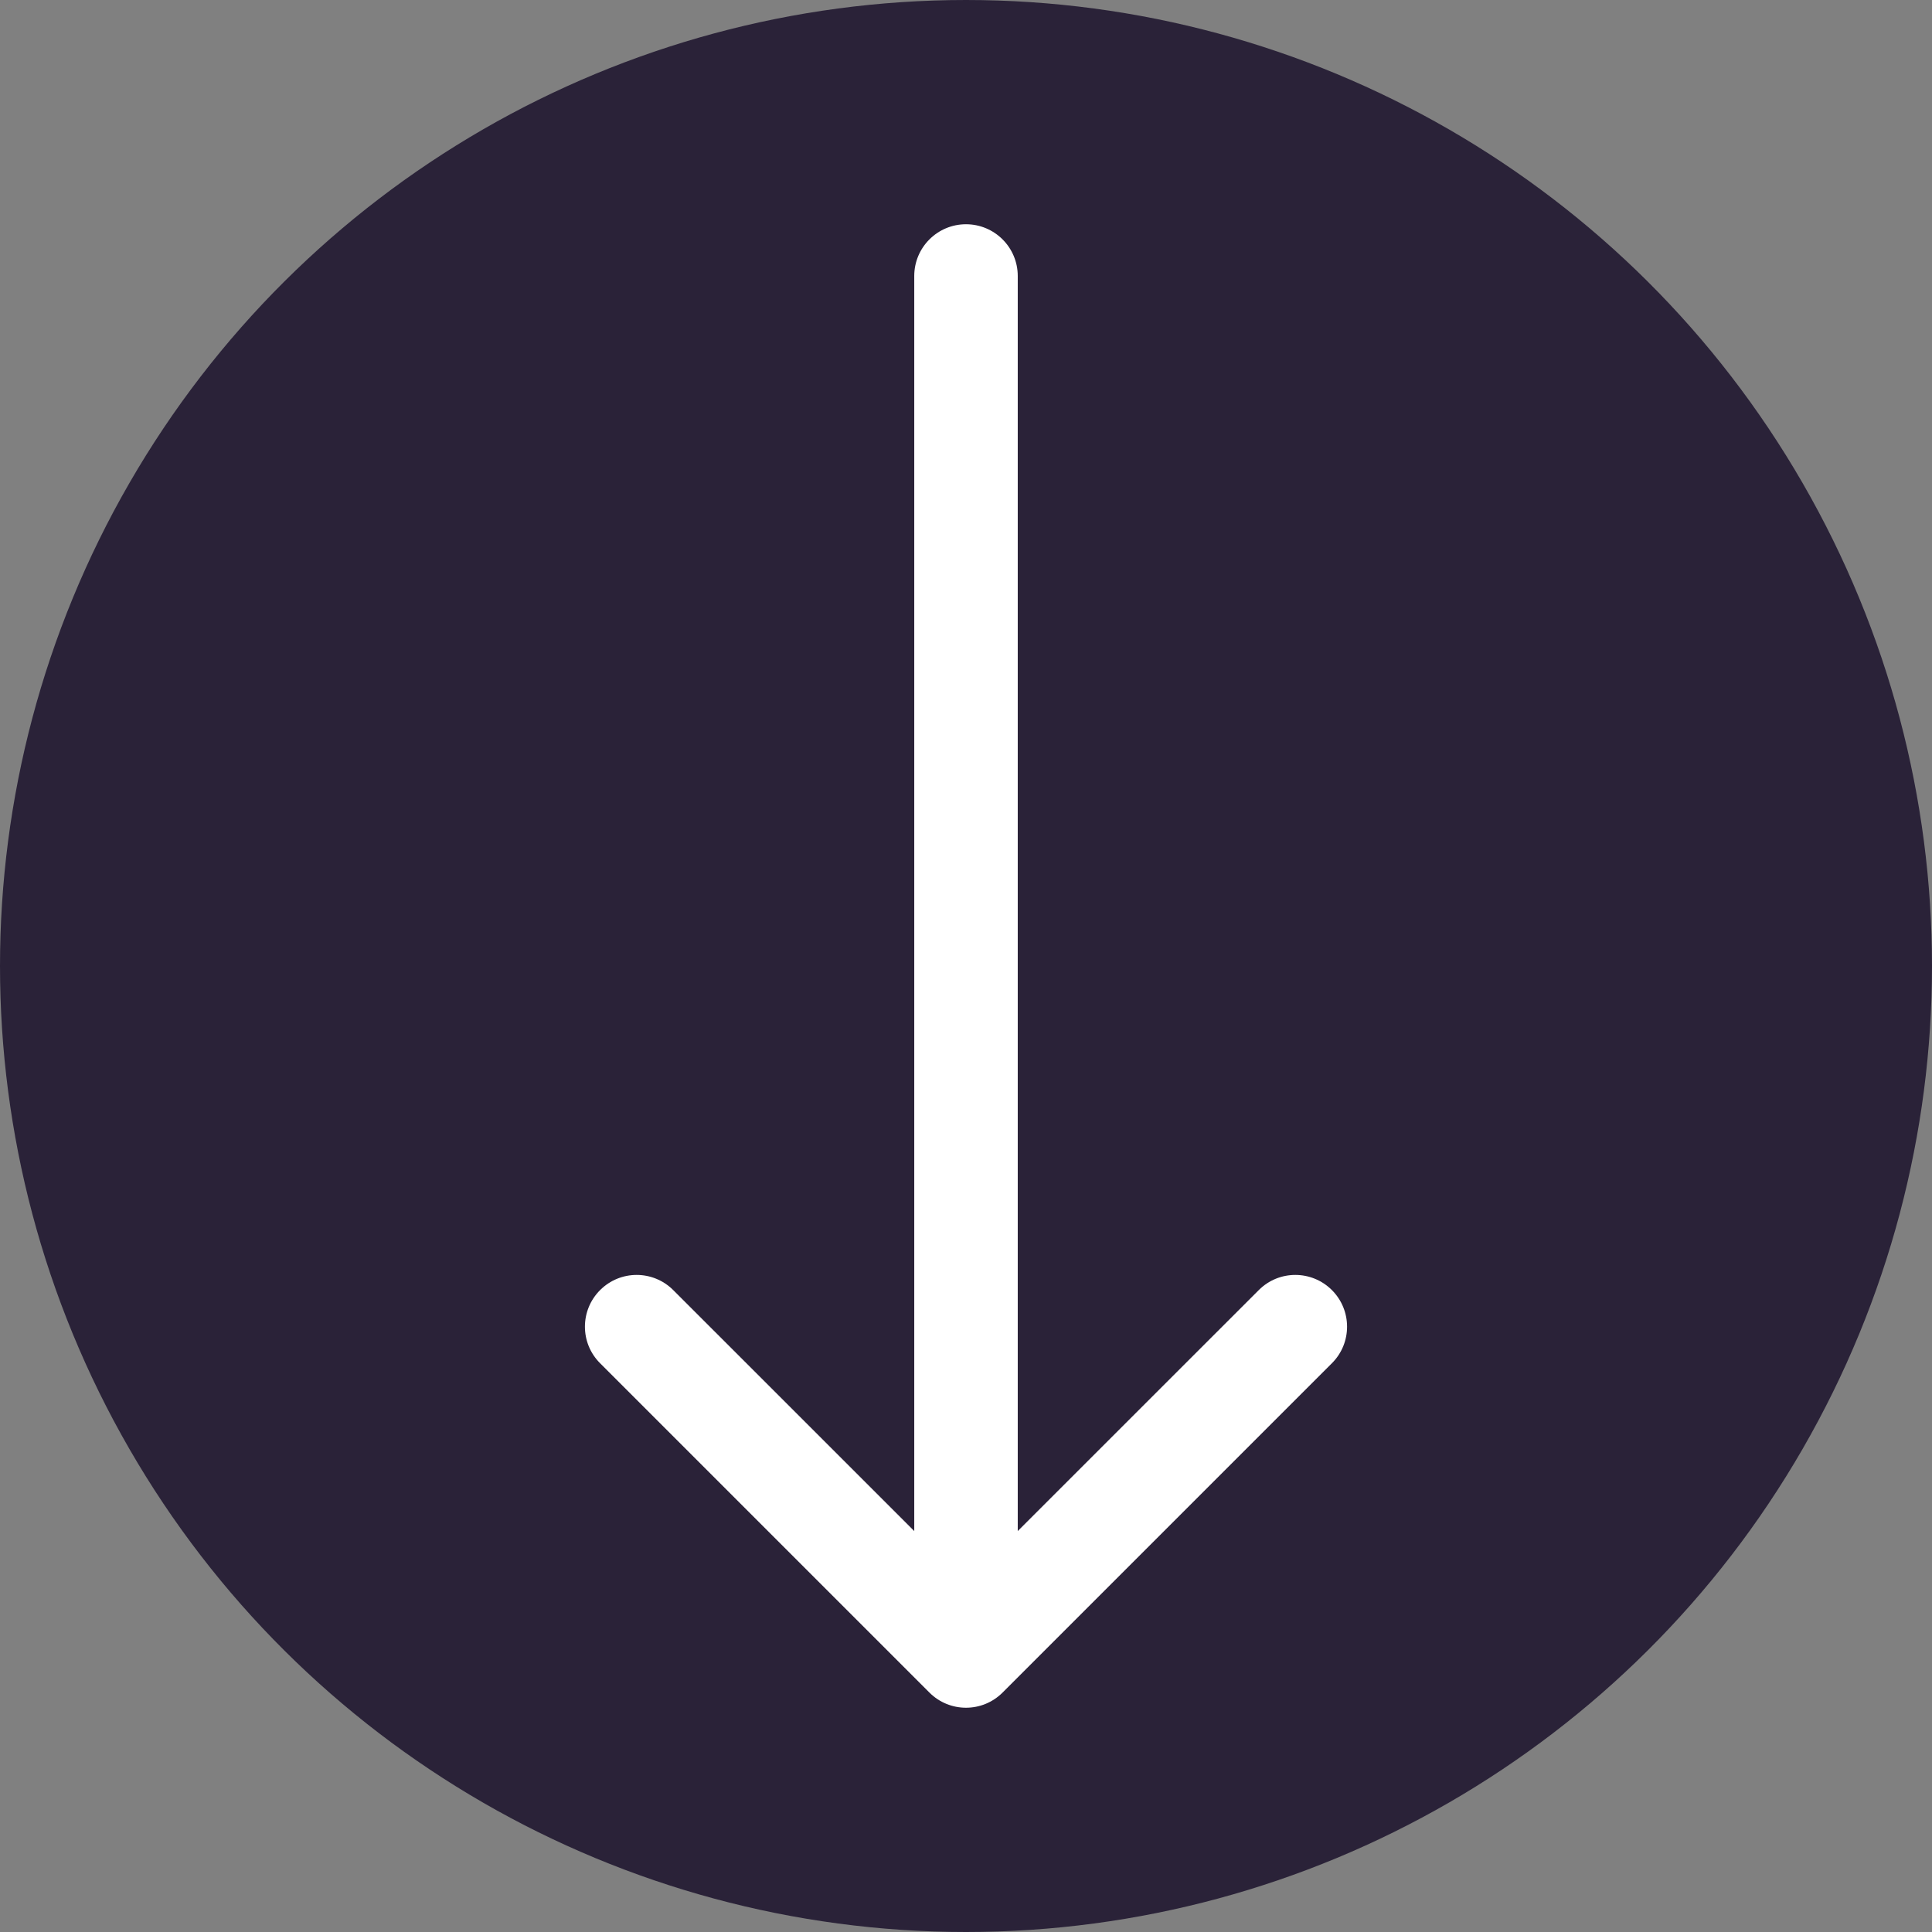 <svg width="28" height="28" viewBox="0 0 28 28" fill="none" xmlns="http://www.w3.org/2000/svg">
<rect x="0" y="0" width="28" height="28" fill="#808080" stroke="none"/>
<circle cx="14" cy="14" r="13.25" transform="rotate(90 14 14)" fill="#2A2238" stroke="#2A2238" stroke-width="1.5"/>
<path d="M14.75 4C14.75 3.586 14.414 3.25 14 3.25C13.586 3.25 13.25 3.586 13.25 4H14.75ZM13.47 24.53C13.763 24.823 14.237 24.823 14.53 24.53L19.303 19.757C19.596 19.465 19.596 18.99 19.303 18.697C19.01 18.404 18.535 18.404 18.243 18.697L14 22.939L9.757 18.697C9.464 18.404 8.99 18.404 8.697 18.697C8.404 18.99 8.404 19.465 8.697 19.757L13.47 24.53ZM13.25 4L13.25 24H14.75L14.75 4H13.25Z" fill="white"/>
</svg>
